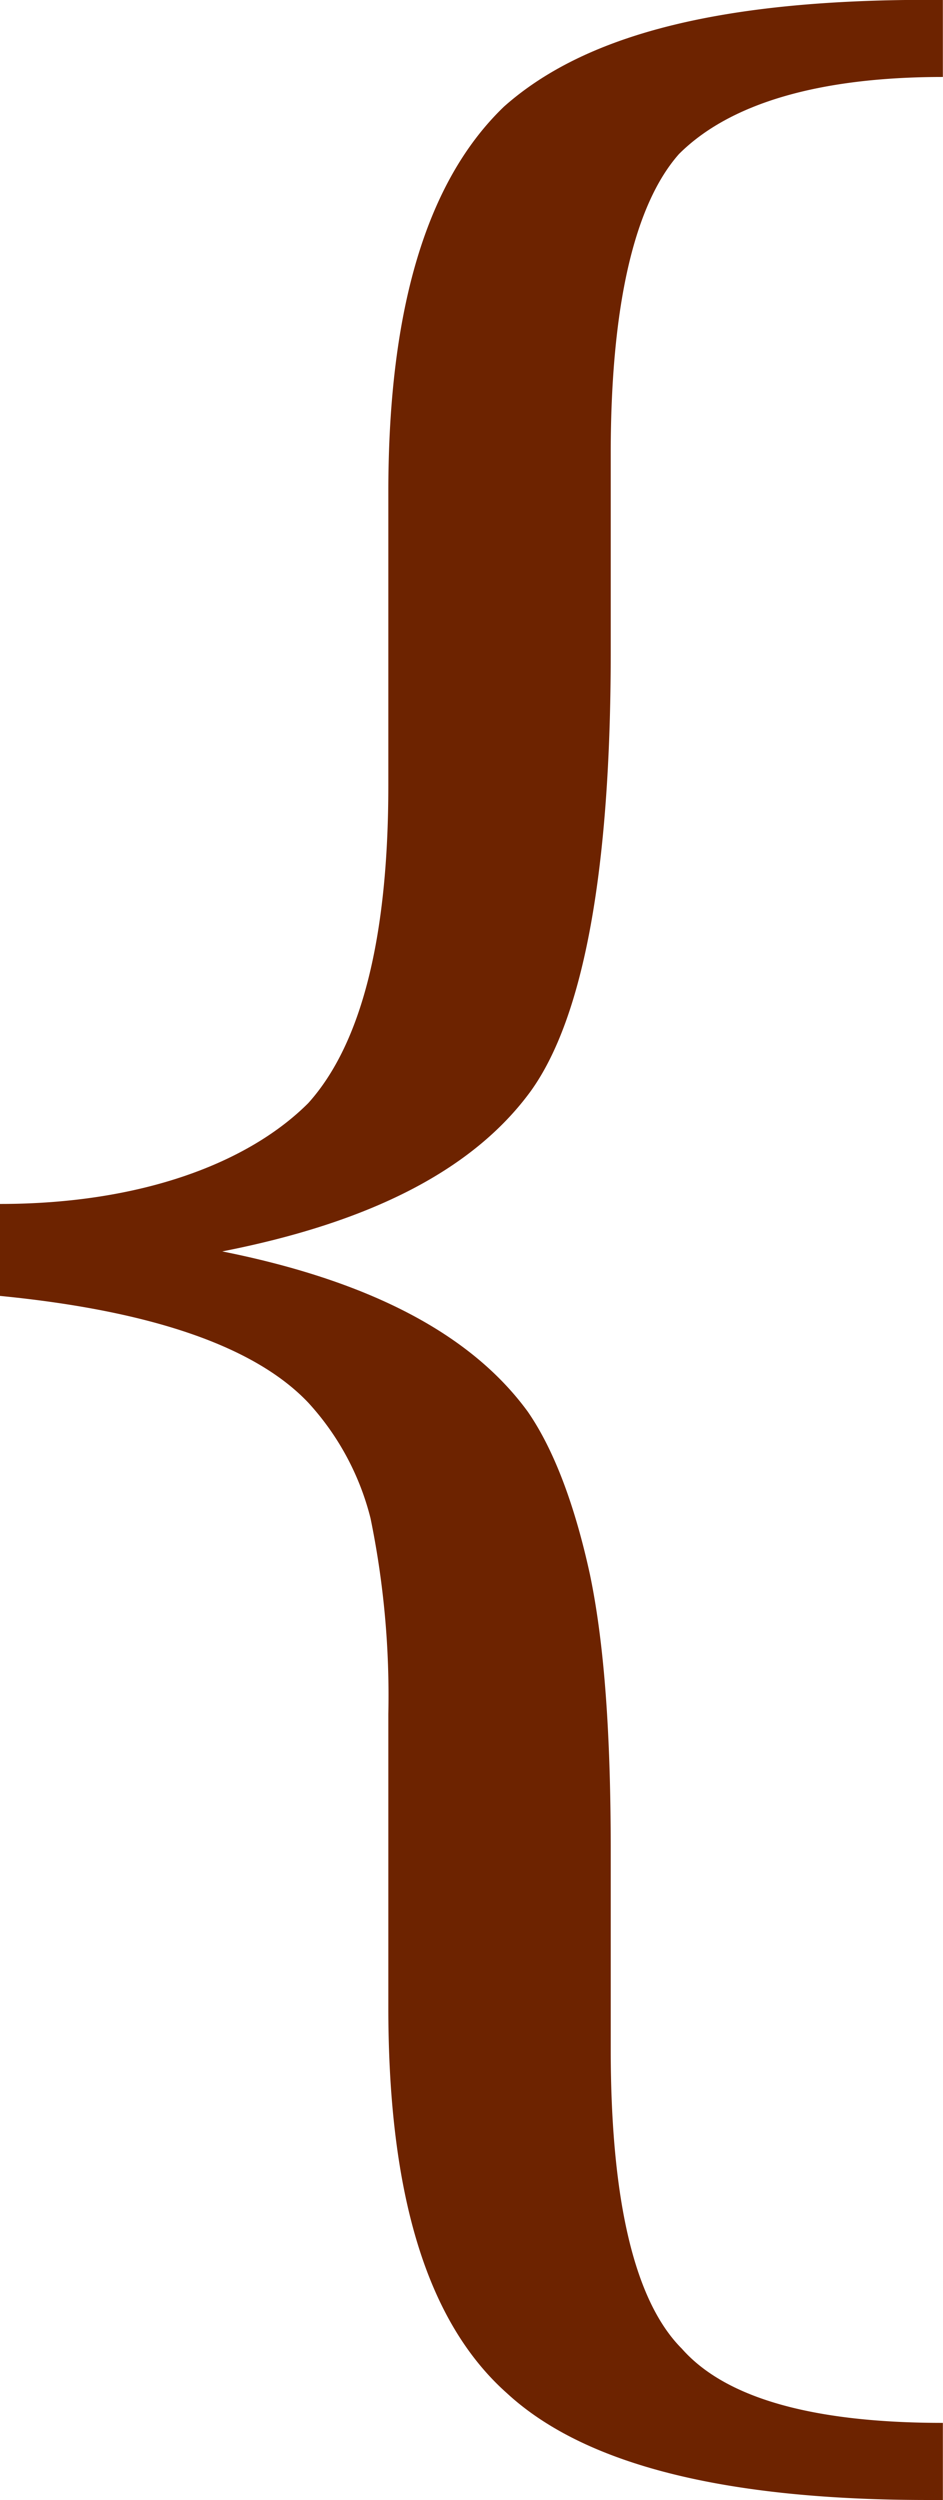 <svg xmlns="http://www.w3.org/2000/svg" width="66.78" height="177.03" viewBox="0 0 66.78 177.03">
  <defs>
    <style>
      .cls-1 {
        fill: #6d2300;
        fill-rule: evenodd;
      }
    </style>
  </defs>
  <path class="cls-1" d="M1283.21,7385.93h-1.05c-14.91,0-24.36,2.52-30.03,7.56-5.46,5.25-8.19,14.28-8.19,27.3v20.79c0,10.71-1.89,18.27-5.67,22.47-4.2,4.2-11.76,7.14-21.84,7.14v6.51c10.71,1.05,18.06,3.57,21.84,7.56a18.926,18.926,0,0,1,4.41,8.19,62.34,62.34,0,0,1,1.26,13.86v20.79c0,13.23,2.73,22.26,8.4,27.3,5.46,5.04,15.33,7.56,29.82,7.56h1.05v-5.46c-9.03,0-15.33-1.68-18.48-5.25-3.36-3.36-5.04-10.5-5.04-21.21v-14.07c0-7.98-.42-14.49-1.47-19.53-1.05-4.83-2.52-8.82-4.41-11.55-3.99-5.46-11.13-9.24-21.63-11.34,10.71-2.1,17.85-5.88,21.84-11.34,3.78-5.25,5.67-15.75,5.67-31.08v-14.07c0-10.5,1.68-17.64,4.83-21.21,3.57-3.57,9.87-5.46,18.69-5.46v-5.46Z" transform="translate(-1216.44 -7385.94)"/>
</svg>

